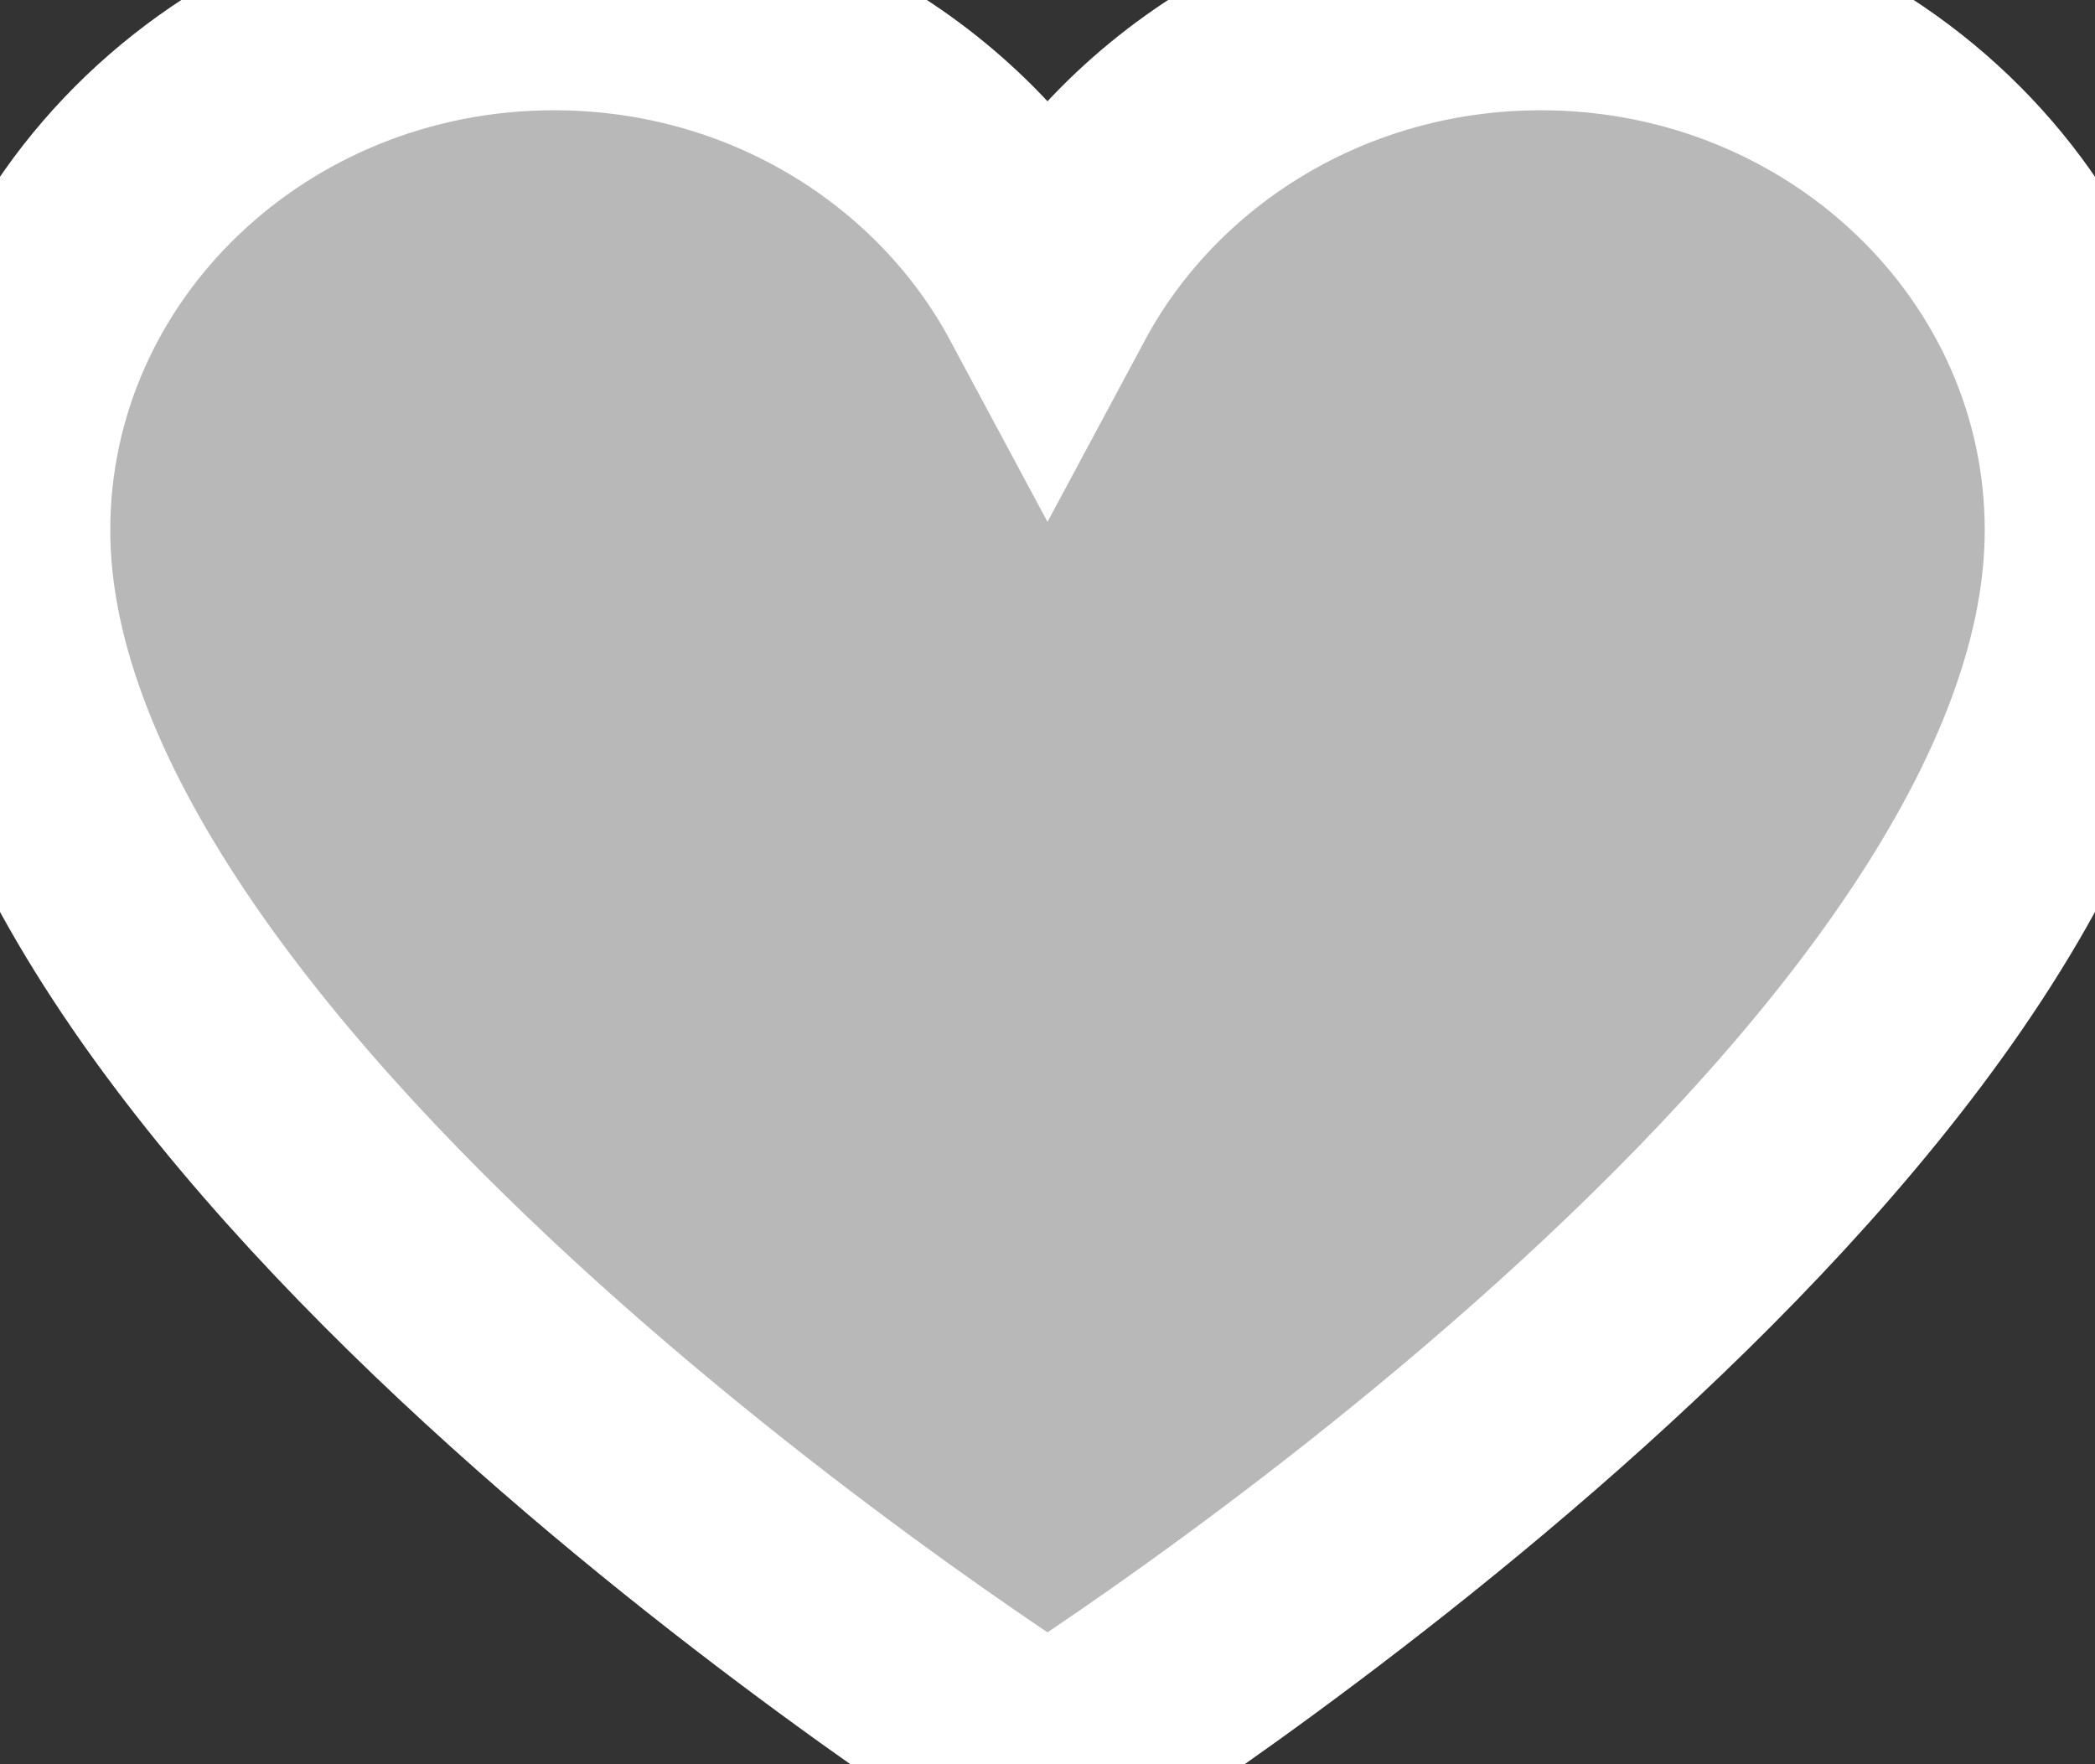 <svg width="19" height="16" viewBox="0 0 19 16" fill="none" xmlns="http://www.w3.org/2000/svg">
<rect x="0" y="0" width="19" height="16" fill="#333333" stroke="none"/>
<g clip-path="url(#clip0_106_12)">
<path d="M9.5 16C9.5 16 0 10.054 0 4.809C0 2.153 2.25 0 5.025 0C6.976 0 8.667 1.064 9.5 2.617C10.333 1.064 12.024 0 13.975 0C16.75 0 19 2.153 19 4.809C19 10.054 9.5 16 9.5 16Z" fill="#B9B8B8"/>
<path d="M9.5 16C9.5 16 0 10.054 0 4.809C0 2.153 2.25 0 5.025 0C6.976 0 8.667 1.064 9.5 2.617C10.333 1.064 12.024 0 13.975 0C16.75 0 19 2.153 19 4.809C19 10.054 9.5 16 9.5 16Z" fill="#B9B8B8"/>
<path d="M9.5 16C9.5 16 0 10.054 0 4.809C0 2.153 2.25 0 5.025 0C6.976 0 8.667 1.064 9.5 2.617C10.333 1.064 12.024 0 13.975 0C16.75 0 19 2.153 19 4.809C19 10.054 9.5 16 9.5 16Z" stroke="white" stroke-width="2"/>
</g>
<defs>
<clipPath id="clip0_106_12">
<rect width="19" height="16" fill="white"/>
</clipPath>
</defs>
</svg>
